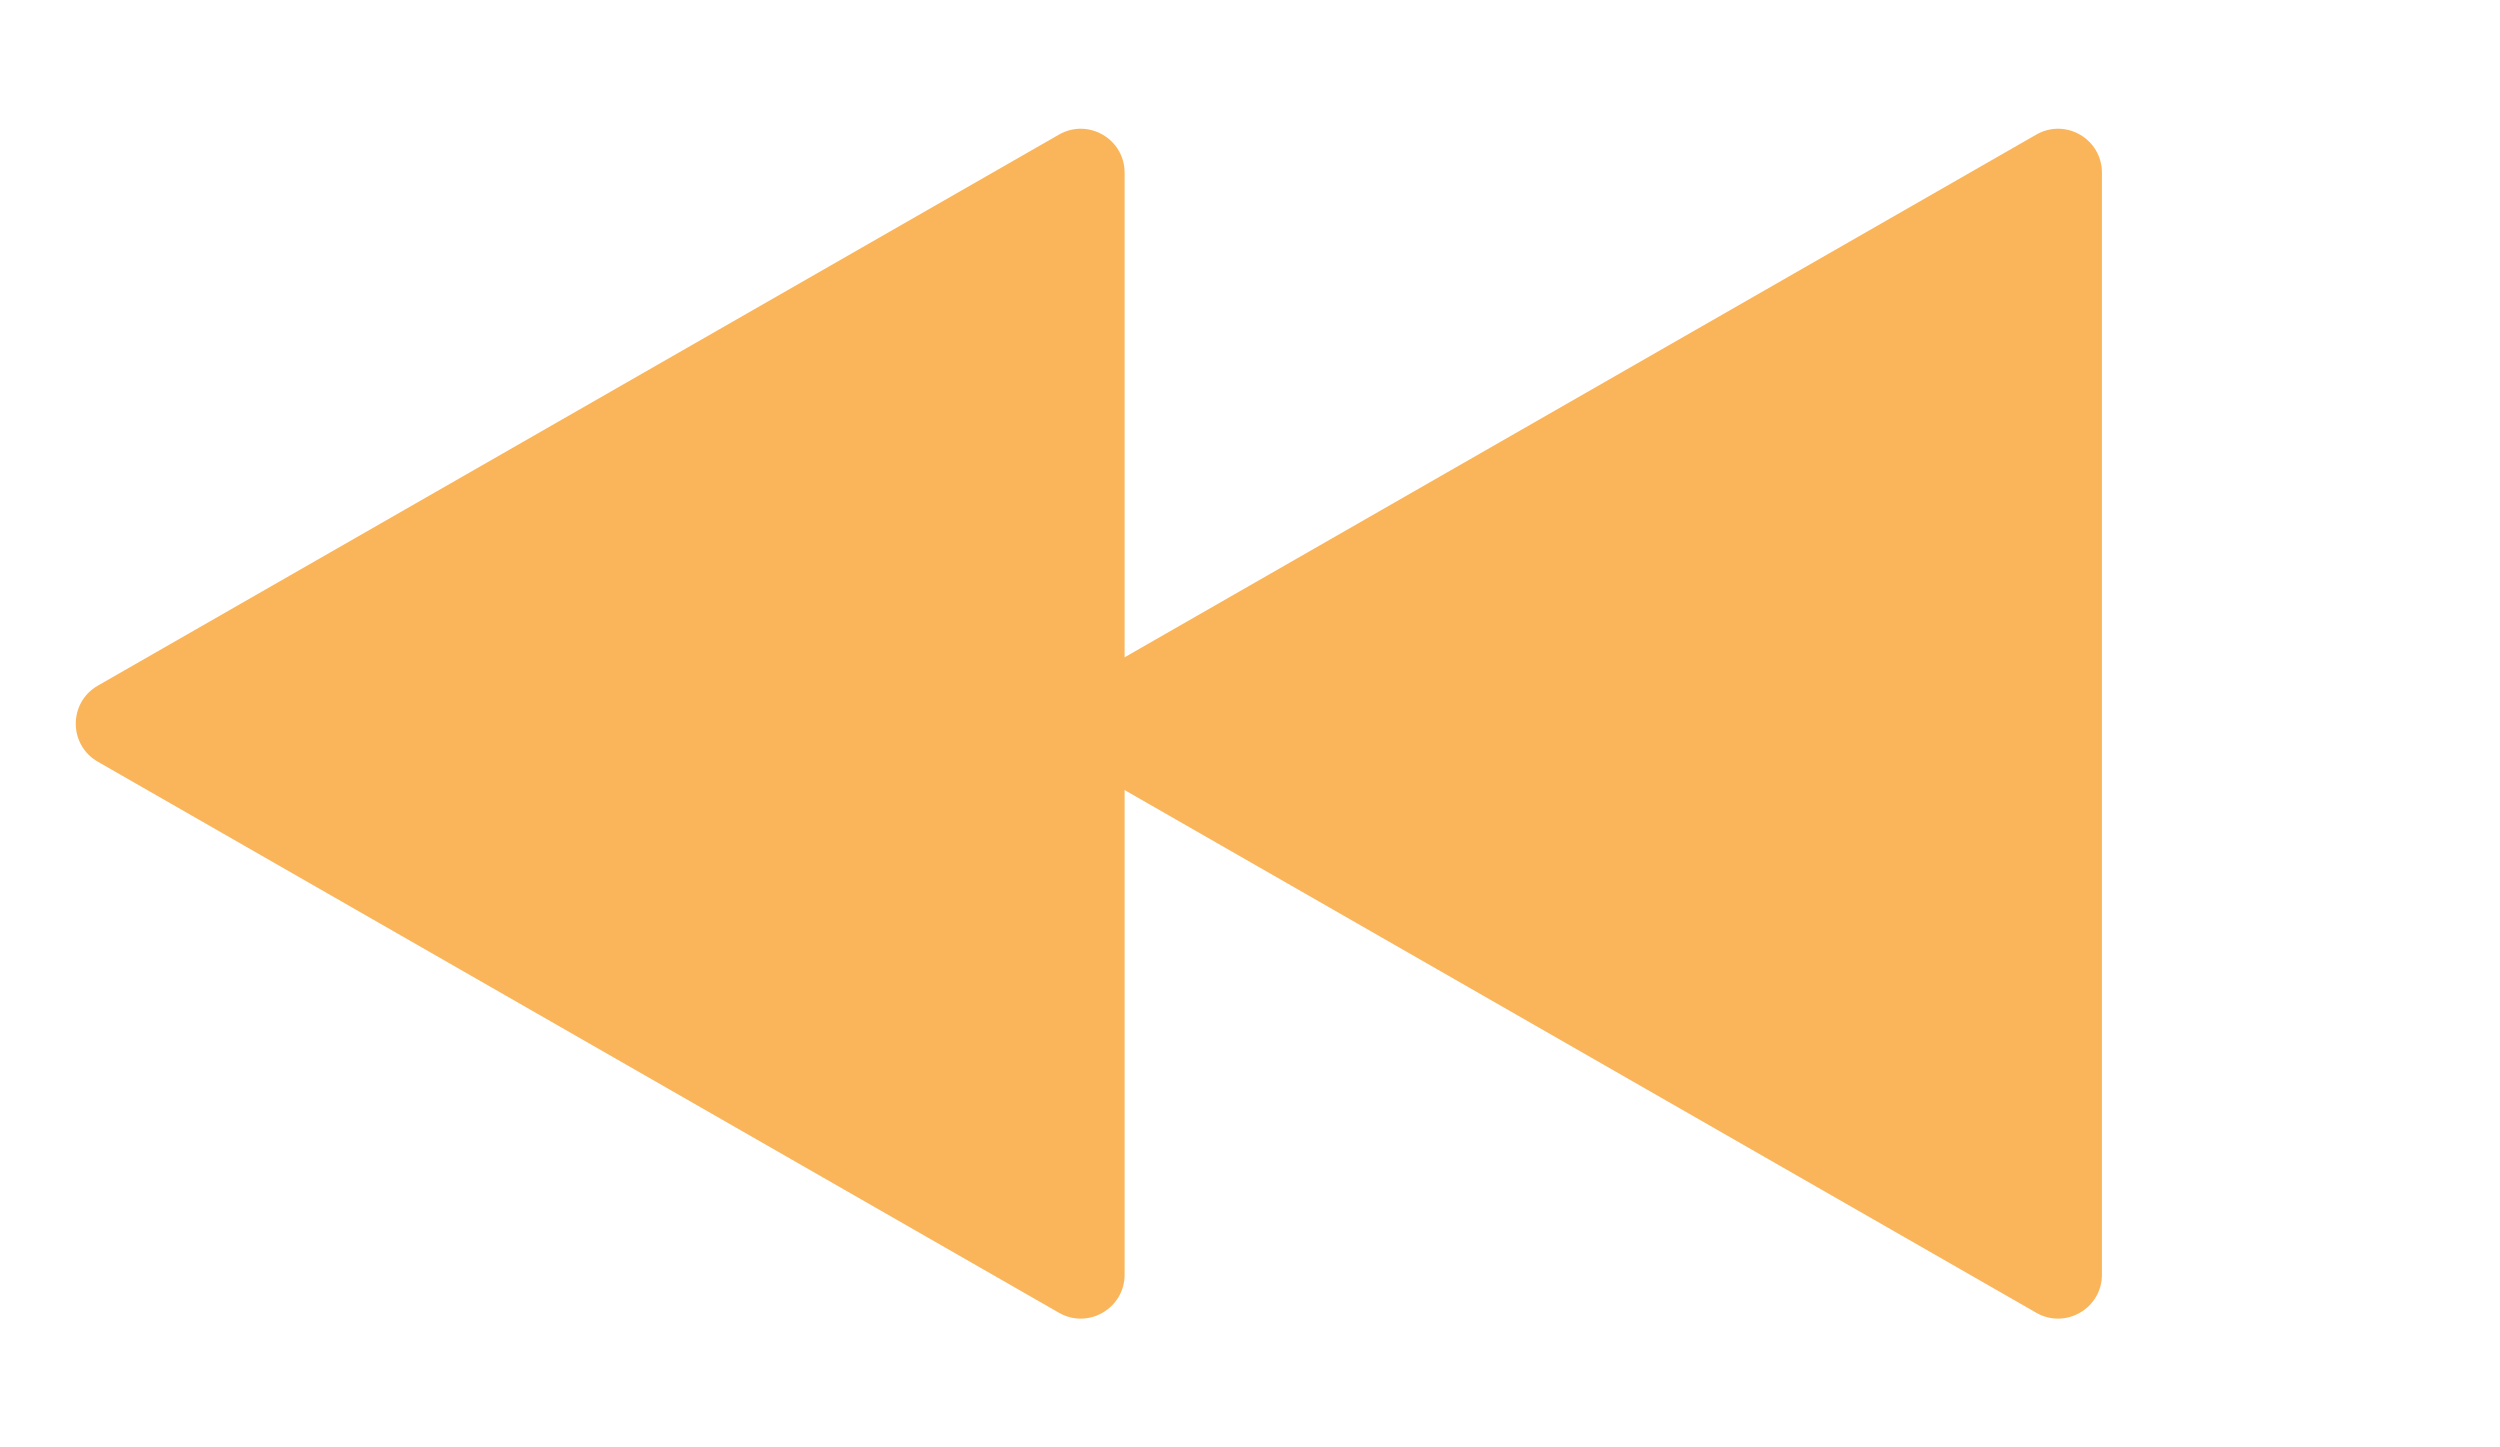 <svg width="57" height="33" viewBox="0 0 57 33" fill="none" xmlns="http://www.w3.org/2000/svg">
<path d="M24.513 15.633C23.843 16.017 23.843 16.983 24.513 17.367L46.427 29.931C47.093 30.313 47.924 29.832 47.924 29.063L47.924 3.937C47.924 3.168 47.093 2.687 46.427 3.069L24.513 15.633Z" fill="#FAB55A"/>
<path d="M2.23 15.633C1.56 16.017 1.56 16.983 2.23 17.367L24.144 29.931C24.81 30.313 25.641 29.832 25.641 29.063L25.641 3.937C25.641 3.168 24.81 2.687 24.144 3.069L2.23 15.633Z" fill="#FAB55A"/>
</svg>
